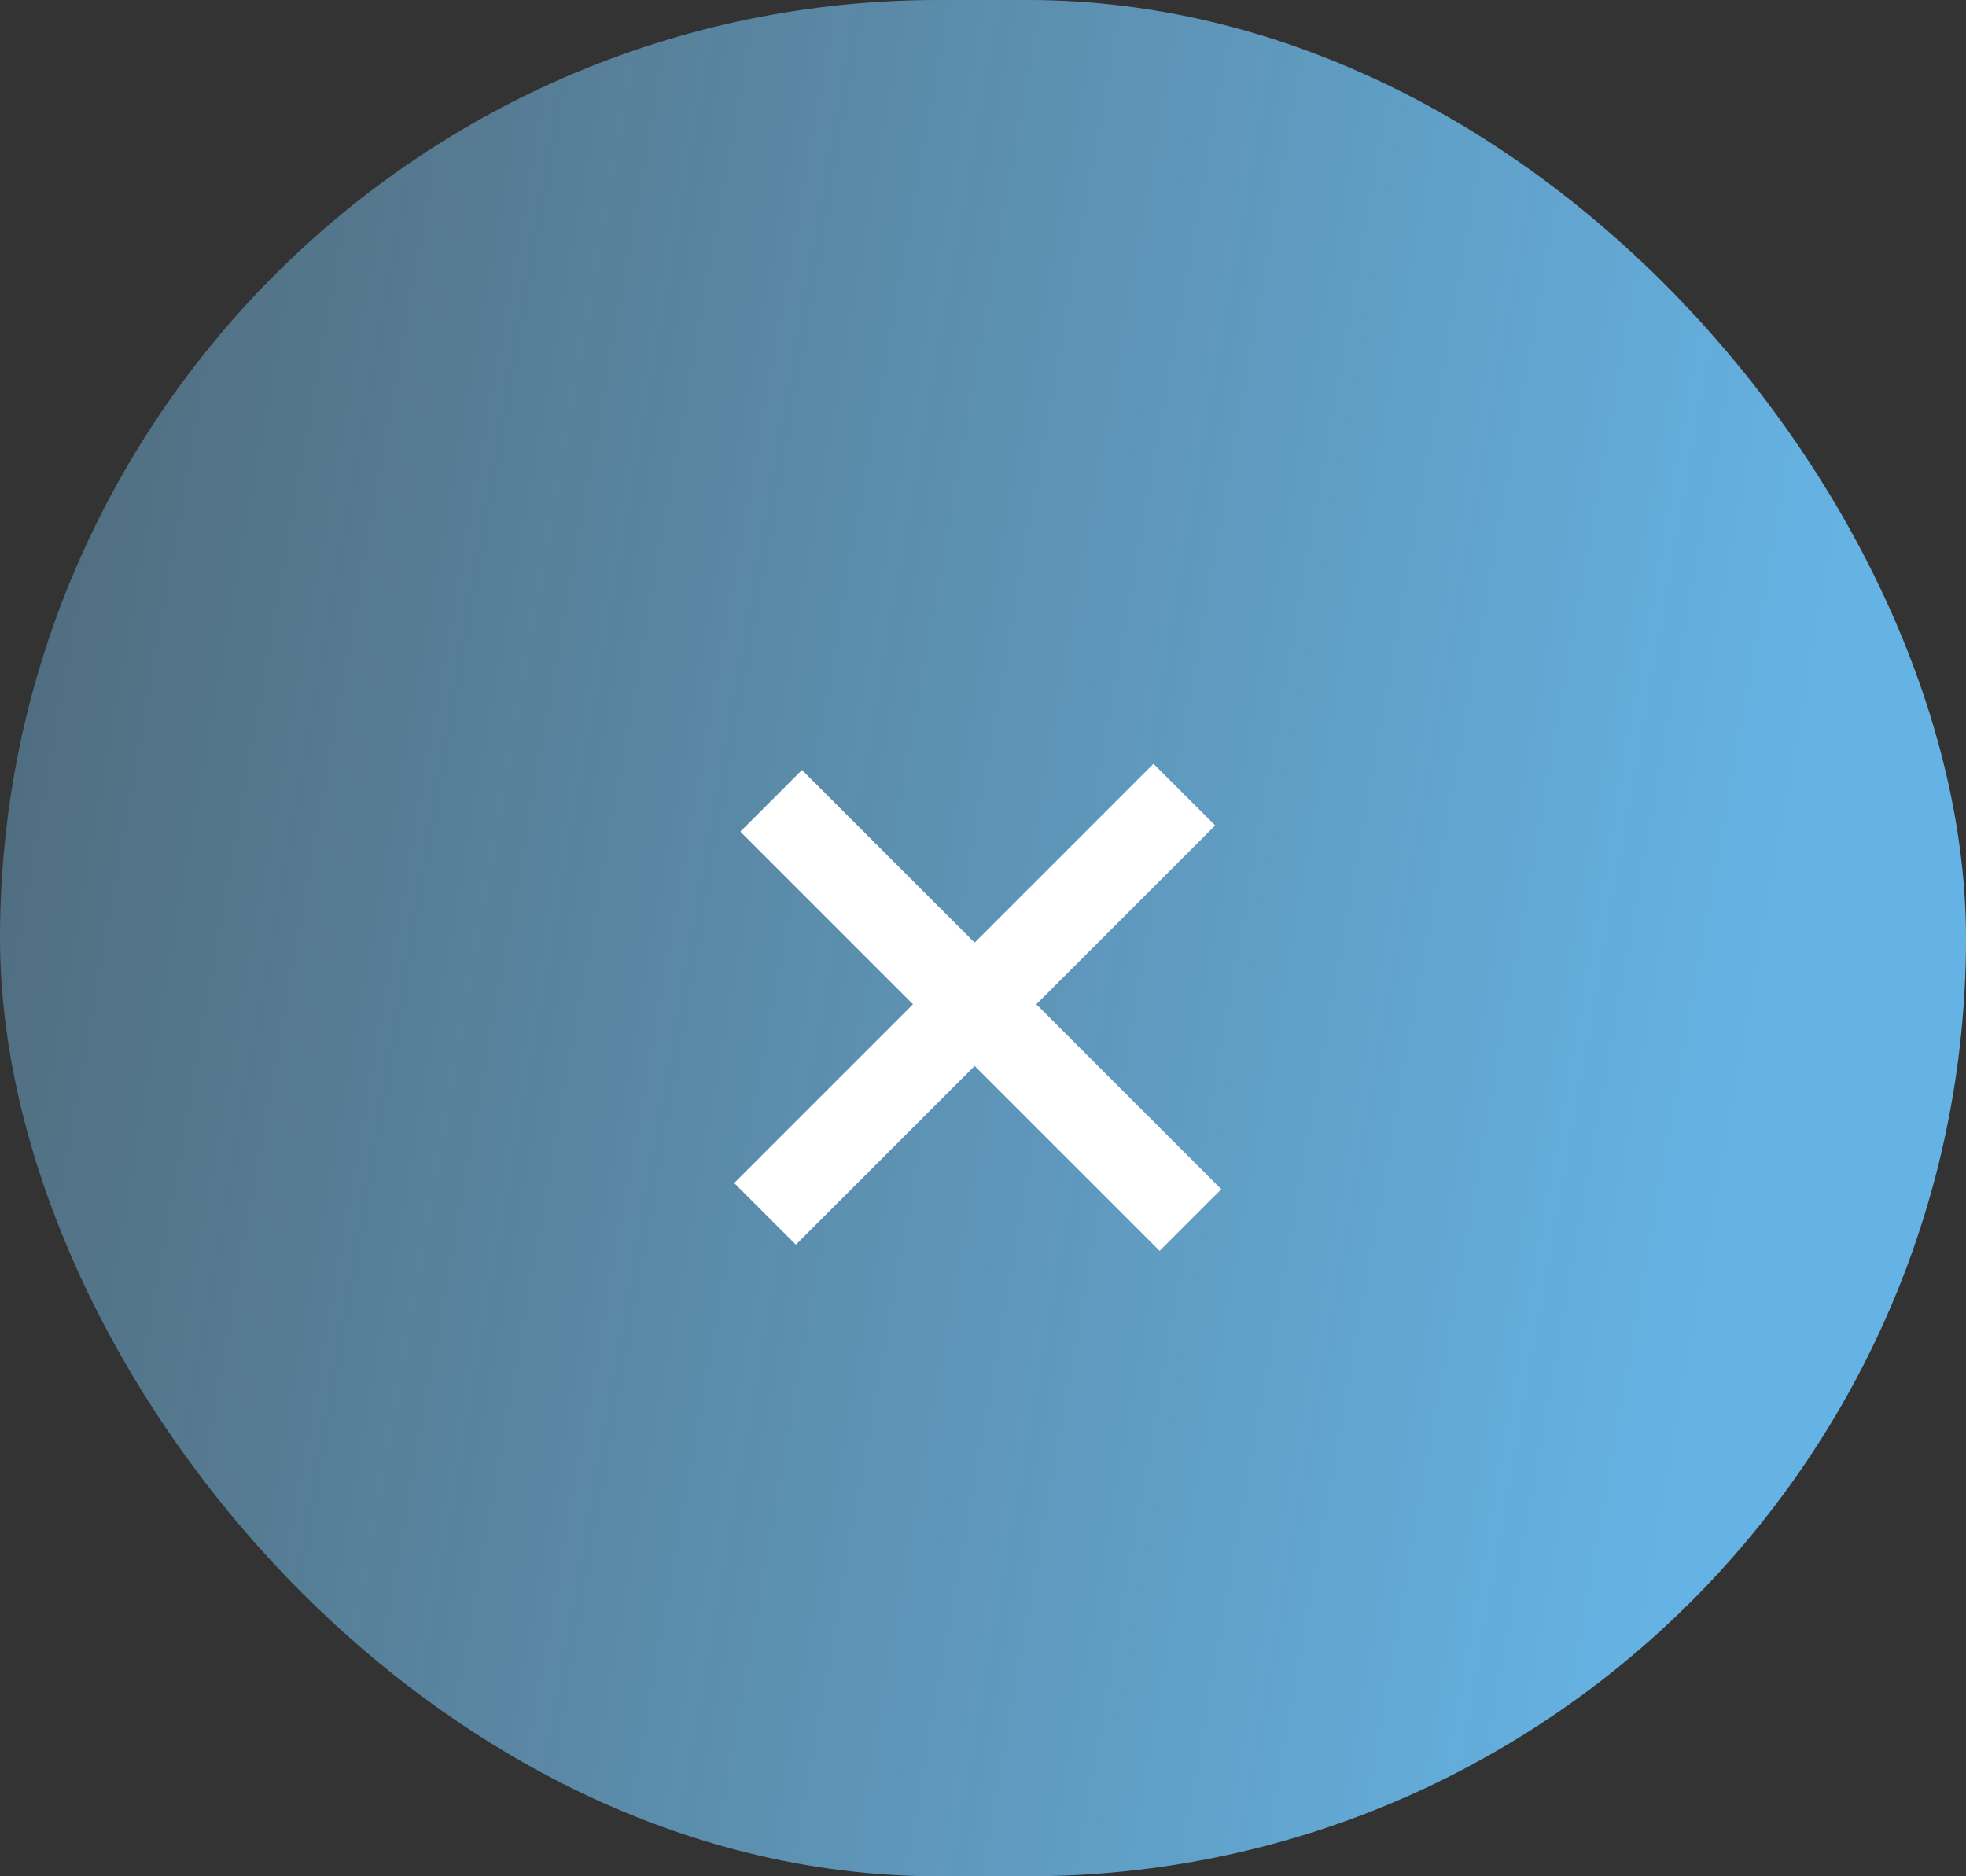 <svg width="66" height="63" viewBox="0 0 66 63" fill="none" xmlns="http://www.w3.org/2000/svg">
<rect x="0" y="0" width="66" height="63" fill="#333333" stroke="none"/>
<rect width="66" height="63" rx="31.5" fill="url(#paint0_linear_528_7)"/>
<rect x="38.723" y="25.646" width="2.928" height="19.907" transform="rotate(45 38.723 25.646)" fill="white"/>
<rect x="41" y="39.93" width="2.928" height="19.907" transform="rotate(135 41 39.93)" fill="white"/>
<defs>
<linearGradient id="paint0_linear_528_7" x1="59.788" y1="32" x2="-57.182" y2="11.366" gradientUnits="userSpaceOnUse">
<stop stop-color="#65B3E4"/>
<stop offset="1" stop-color="#78A1BB" stop-opacity="0"/>
</linearGradient>
</defs>
</svg>
